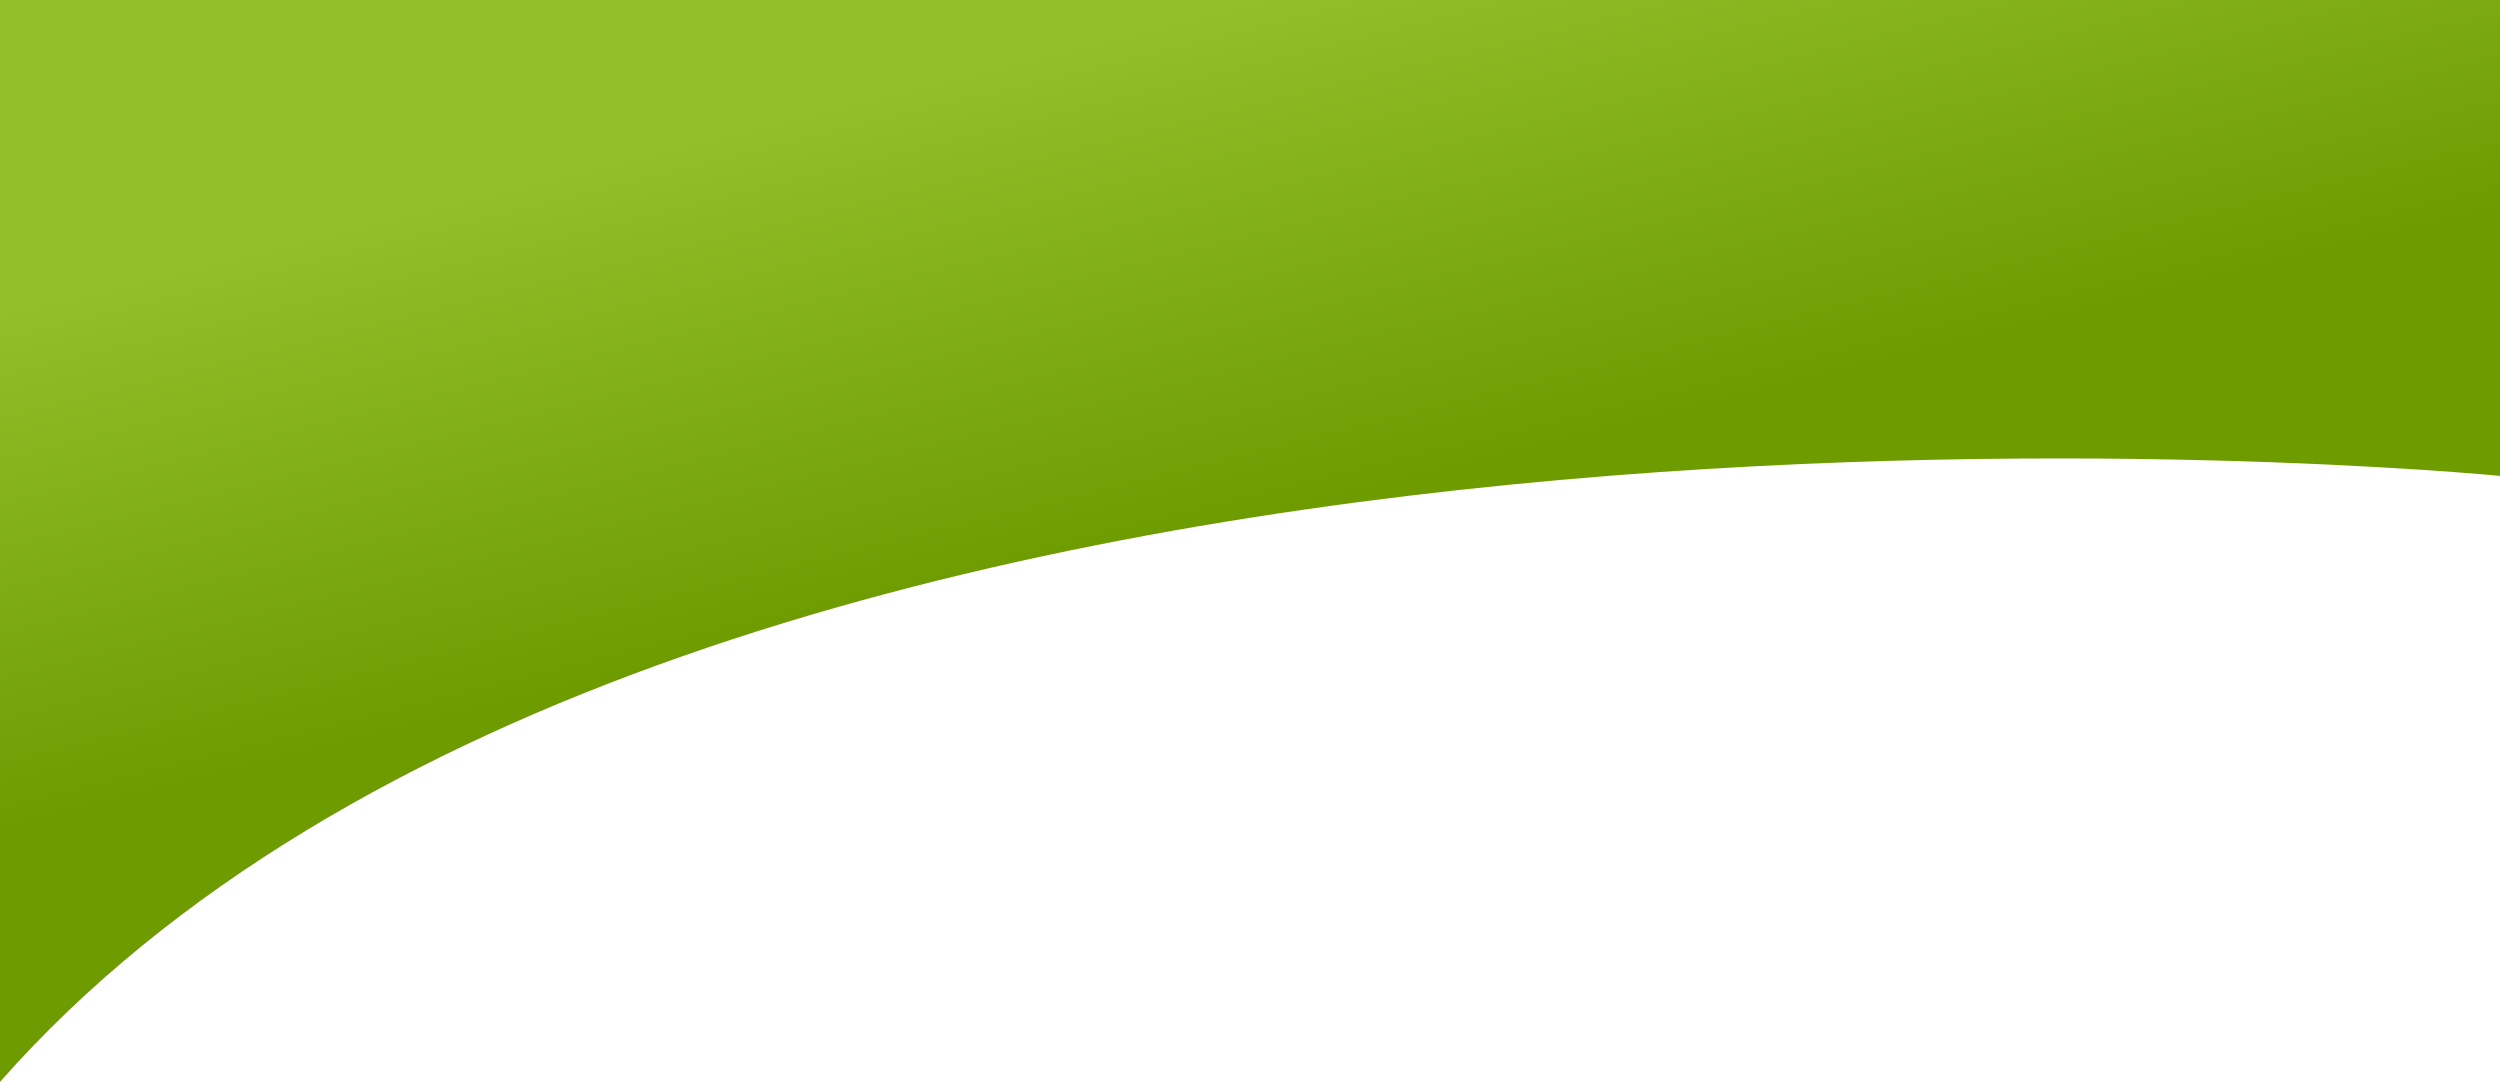 <svg width="885" height="383" viewBox="0 0 885 383" fill="none" xmlns="http://www.w3.org/2000/svg">
<path d="M885 168.467C885 168.467 244.727 105.292 0 383V0H885V168.467Z" fill="url(#paint0_linear)"/>
<defs>
<linearGradient id="paint0_linear" x1="442.5" y1="0" x2="485.612" y2="173.37" gradientUnits="userSpaceOnUse">
<stop stop-color="#92BF2A"/>
<stop offset="1" stop-color="#6D9B00"/>
</linearGradient>
</defs>
</svg>

